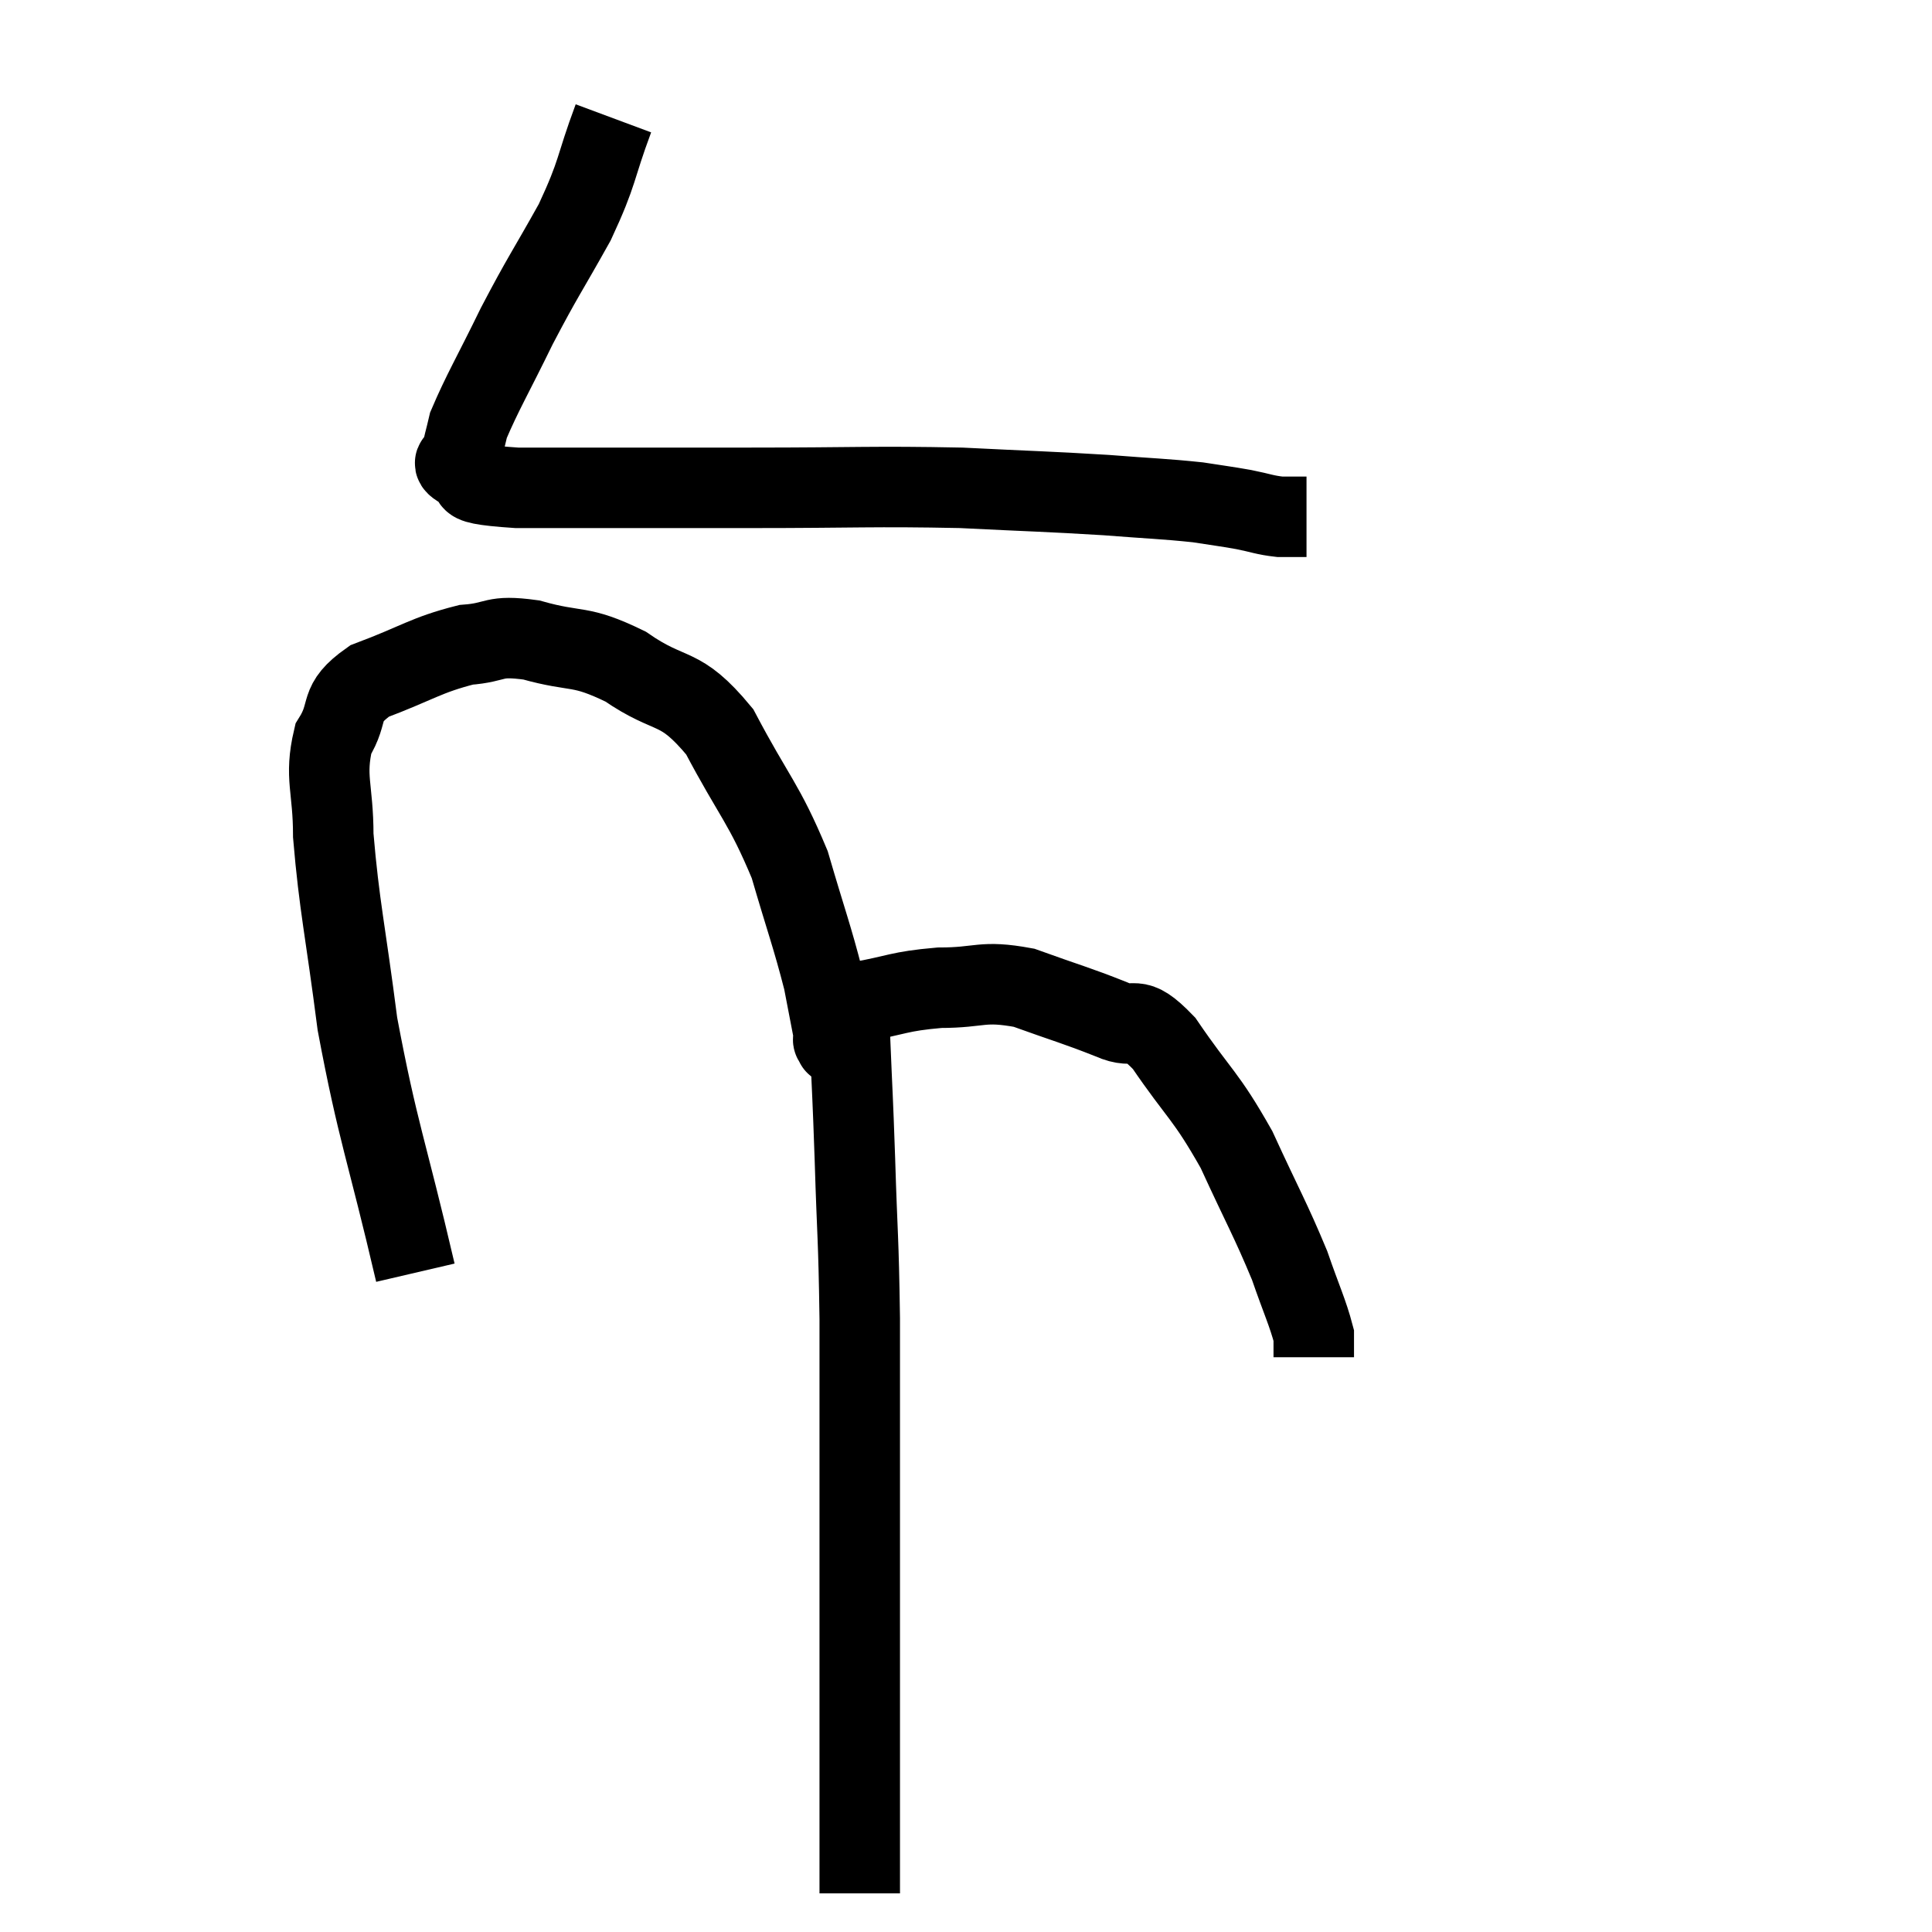 <svg width="48" height="48" viewBox="0 0 48 48" xmlns="http://www.w3.org/2000/svg"><path d="M 15.24 2.94 C 14.76 4.23, 14.88 4.23, 14.28 5.52 C 13.56 6.81, 13.5 6.84, 12.84 8.1 C 12.24 9.33, 11.985 9.75, 11.64 10.56 C 11.55 10.95, 11.505 11.07, 11.46 11.34 C 11.46 11.49, 11.115 11.445, 11.46 11.64 C 12.15 11.88, 11.04 12, 12.84 12.12 C 15.75 12.12, 15.9 12.12, 18.66 12.12 C 21.27 12.12, 21.675 12.075, 23.88 12.12 C 25.68 12.21, 26.01 12.21, 27.48 12.3 C 28.62 12.39, 28.905 12.39, 29.76 12.48 C 30.33 12.57, 30.39 12.57, 30.9 12.66 C 31.35 12.75, 31.41 12.795, 31.8 12.84 L 32.46 12.84" fill="none" stroke="black" stroke-width="2"></path><path d="M 10.32 31.62 C 9.6 28.53, 9.39 28.155, 8.88 25.44 C 8.58 23.1, 8.43 22.53, 8.28 20.76 C 8.28 19.56, 8.055 19.32, 8.28 18.36 C 8.73 17.64, 8.355 17.505, 9.18 16.92 C 10.38 16.47, 10.575 16.275, 11.58 16.02 C 12.39 15.96, 12.21 15.765, 13.2 15.9 C 14.37 16.23, 14.37 15.99, 15.54 16.56 C 16.71 17.37, 16.86 16.95, 17.88 18.18 C 18.75 19.83, 18.975 19.935, 19.62 21.48 C 20.04 22.92, 20.175 23.25, 20.46 24.36 C 20.61 25.14, 20.685 25.53, 20.76 25.92 C 20.76 25.92, 20.76 25.92, 20.76 25.92 C 20.76 25.92, 20.76 25.98, 20.76 25.92 C 20.76 25.8, 20.625 25.935, 20.76 25.68 C 21.03 25.29, 20.655 25.185, 21.3 24.9 C 22.32 24.72, 22.305 24.63, 23.34 24.54 C 24.39 24.54, 24.375 24.345, 25.44 24.54 C 26.52 24.93, 26.73 24.975, 27.6 25.32 C 28.26 25.62, 28.14 25.11, 28.92 25.92 C 29.82 27.24, 29.94 27.18, 30.72 28.56 C 31.38 30, 31.56 30.285, 32.04 31.44 C 32.34 32.31, 32.49 32.61, 32.64 33.18 L 32.64 33.72" fill="none" stroke="black" stroke-width="2"></path><path d="M 21.12 25.2 C 21.12 25.53, 21.09 24.96, 21.12 25.86 C 21.18 27.33, 21.18 27.075, 21.24 28.8 C 21.3 30.78, 21.33 30.66, 21.36 32.76 C 21.36 34.98, 21.36 34.995, 21.36 37.2 C 21.36 39.39, 21.36 40.035, 21.36 41.58 C 21.36 42.48, 21.36 42.63, 21.36 43.38 C 21.36 43.98, 21.36 44.13, 21.36 44.58 C 21.36 44.88, 21.36 44.835, 21.36 45.18 C 21.36 45.57, 21.36 45.57, 21.36 45.96 C 21.36 46.35, 21.36 46.47, 21.36 46.74 C 21.36 46.89, 21.36 46.965, 21.36 47.04 L 21.36 47.04" fill="none" stroke="black" stroke-width="2"></path></svg>